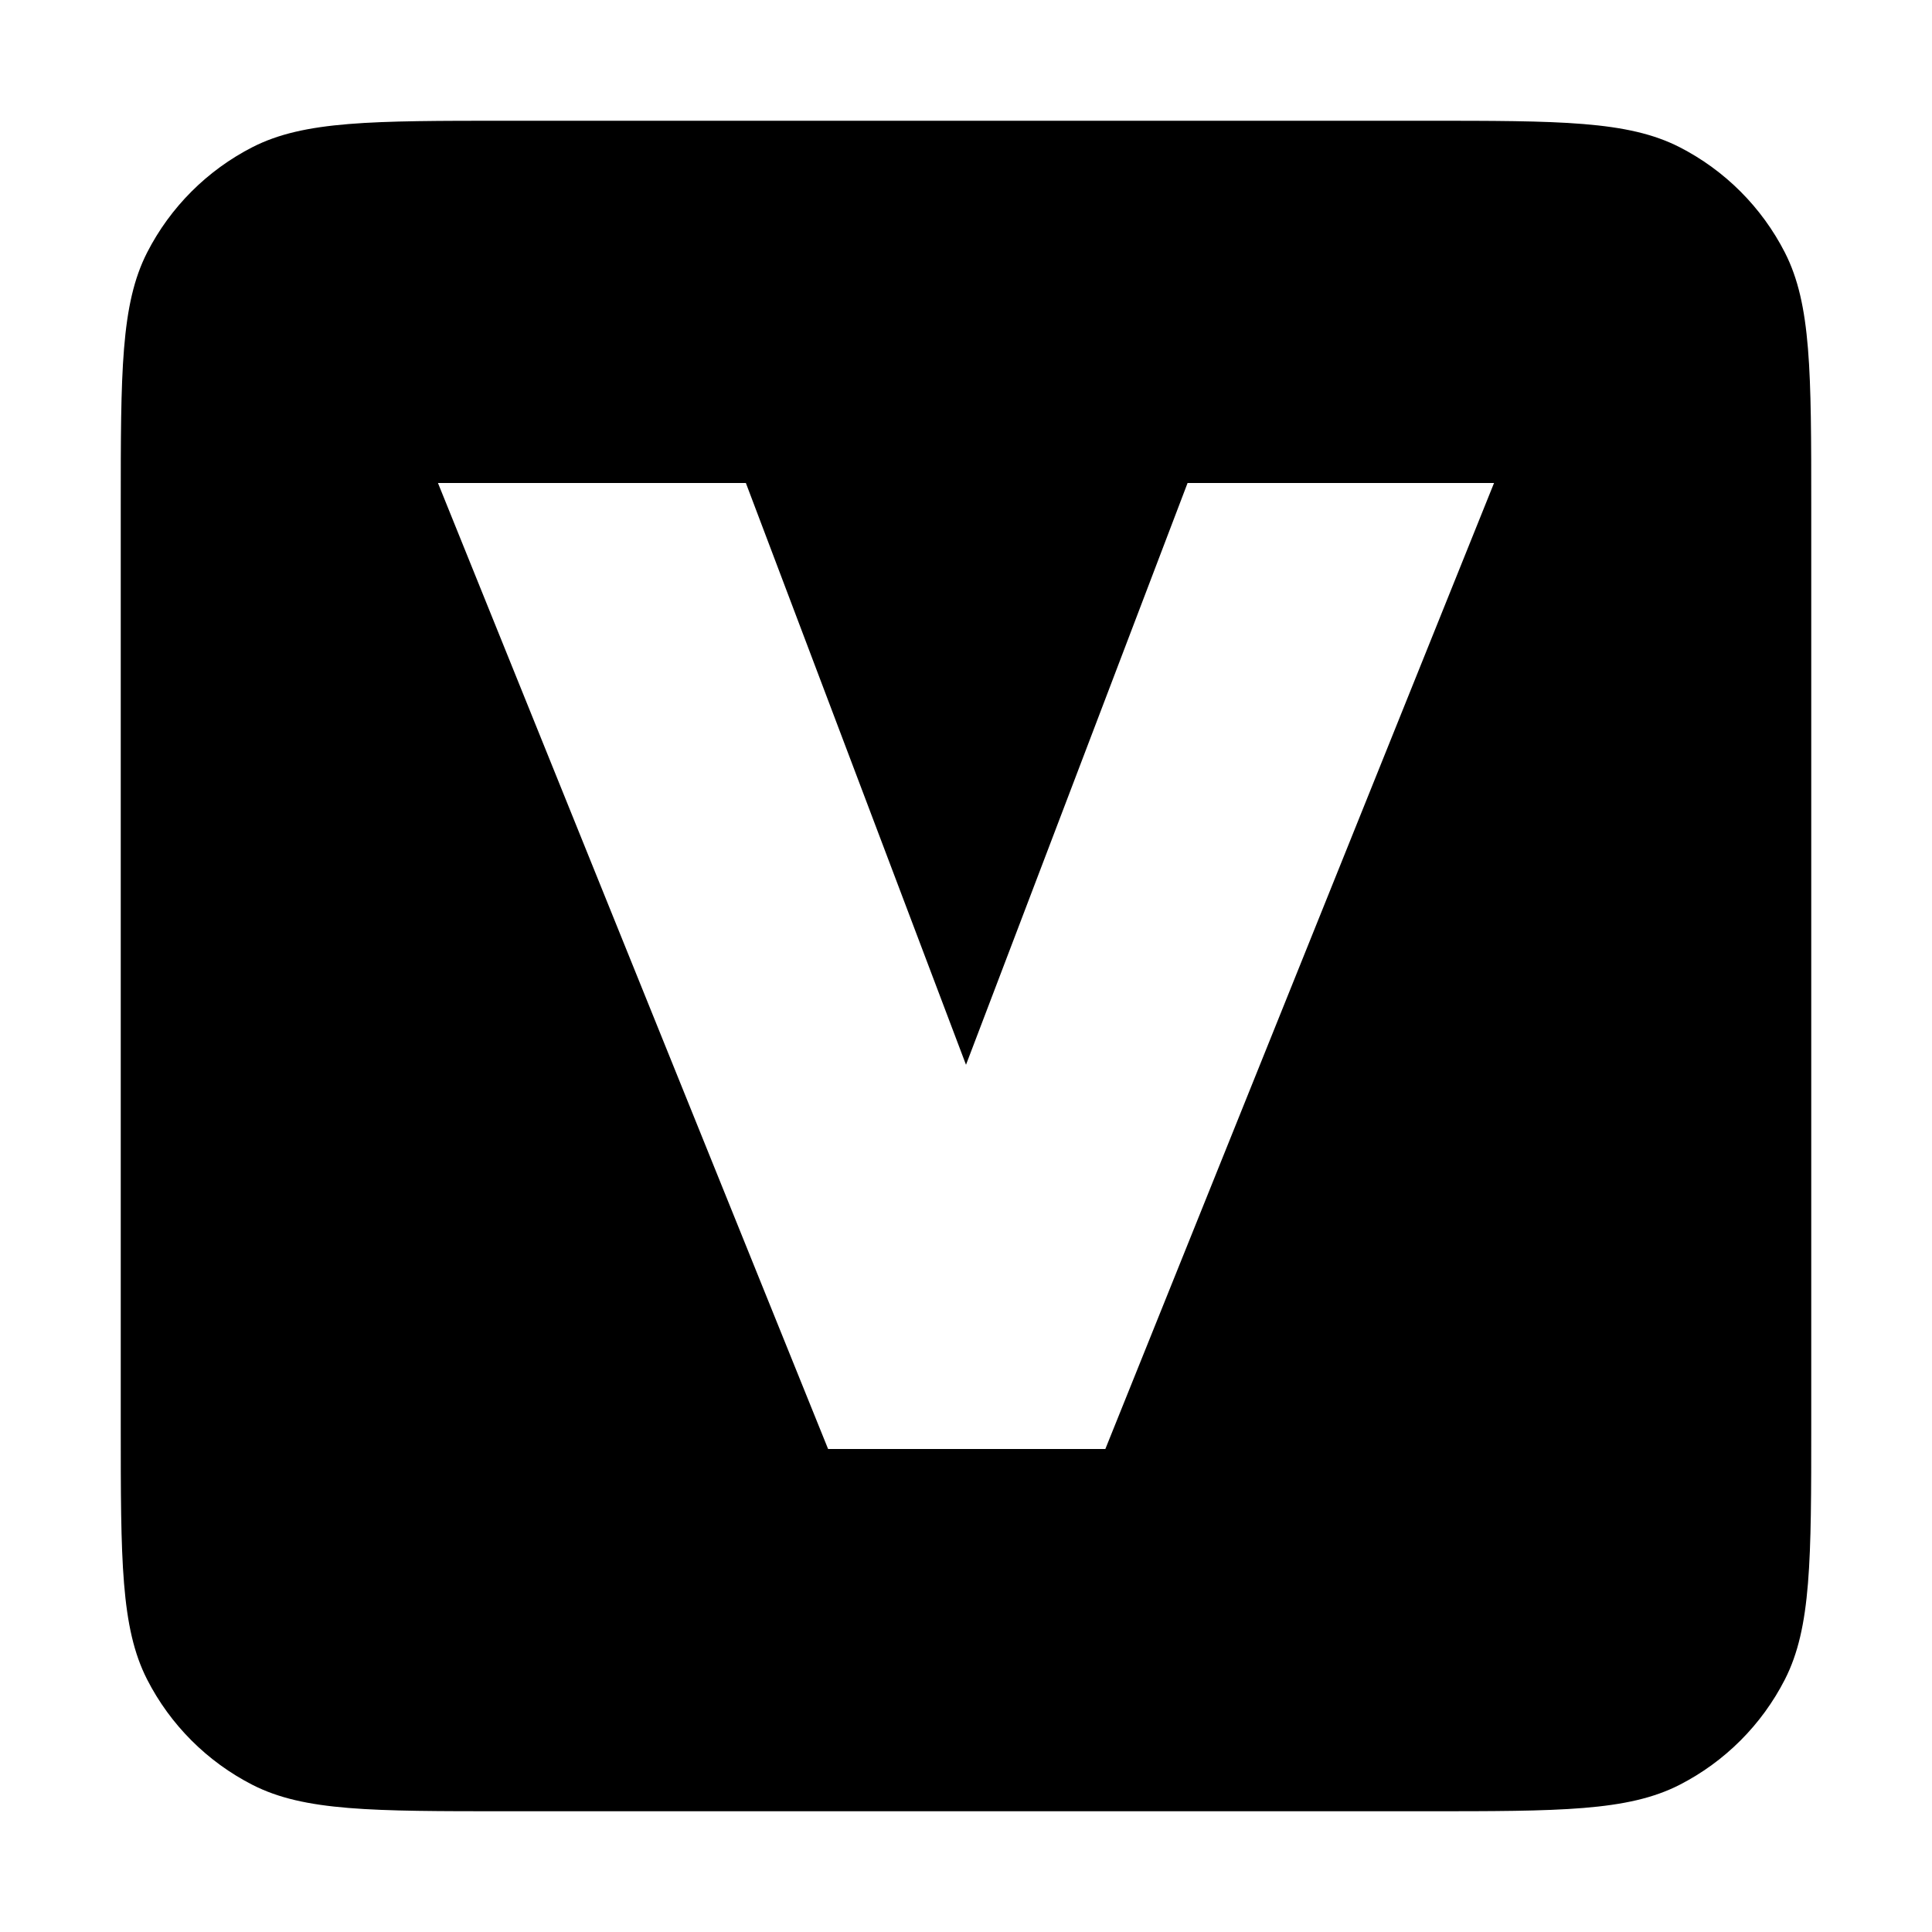 <svg width="16" height="16" viewBox="0 0 16 16" xmlns="http://www.w3.org/2000/svg">
  <path d="M1.218 2.092C1 2.52 1 3.08 1 4.2V11.8C1 12.92 1 13.48 1.218 13.908C1.41 14.284 1.716 14.59 2.092 14.782C2.52 15 3.08 15 4.2 15H11.8C12.92 15 13.48 15 13.908 14.782C14.284 14.59 14.59 14.284 14.782 13.908C15 13.48 15 12.92 15 11.8V4.2C15 3.08 15 2.52 14.782 2.092C14.59 1.716 14.284 1.41 13.908 1.218C13.48 1 12.92 1 11.8 1H4.2C3.08 1 2.52 1 2.092 1.218C1.716 1.41 1.41 1.716 1.218 2.092ZM6.177 4L8 8.818L9.835 4H12.373L9.154 12H6.858L3.627 4H6.177Z" fill="currentColor" />
</svg>
